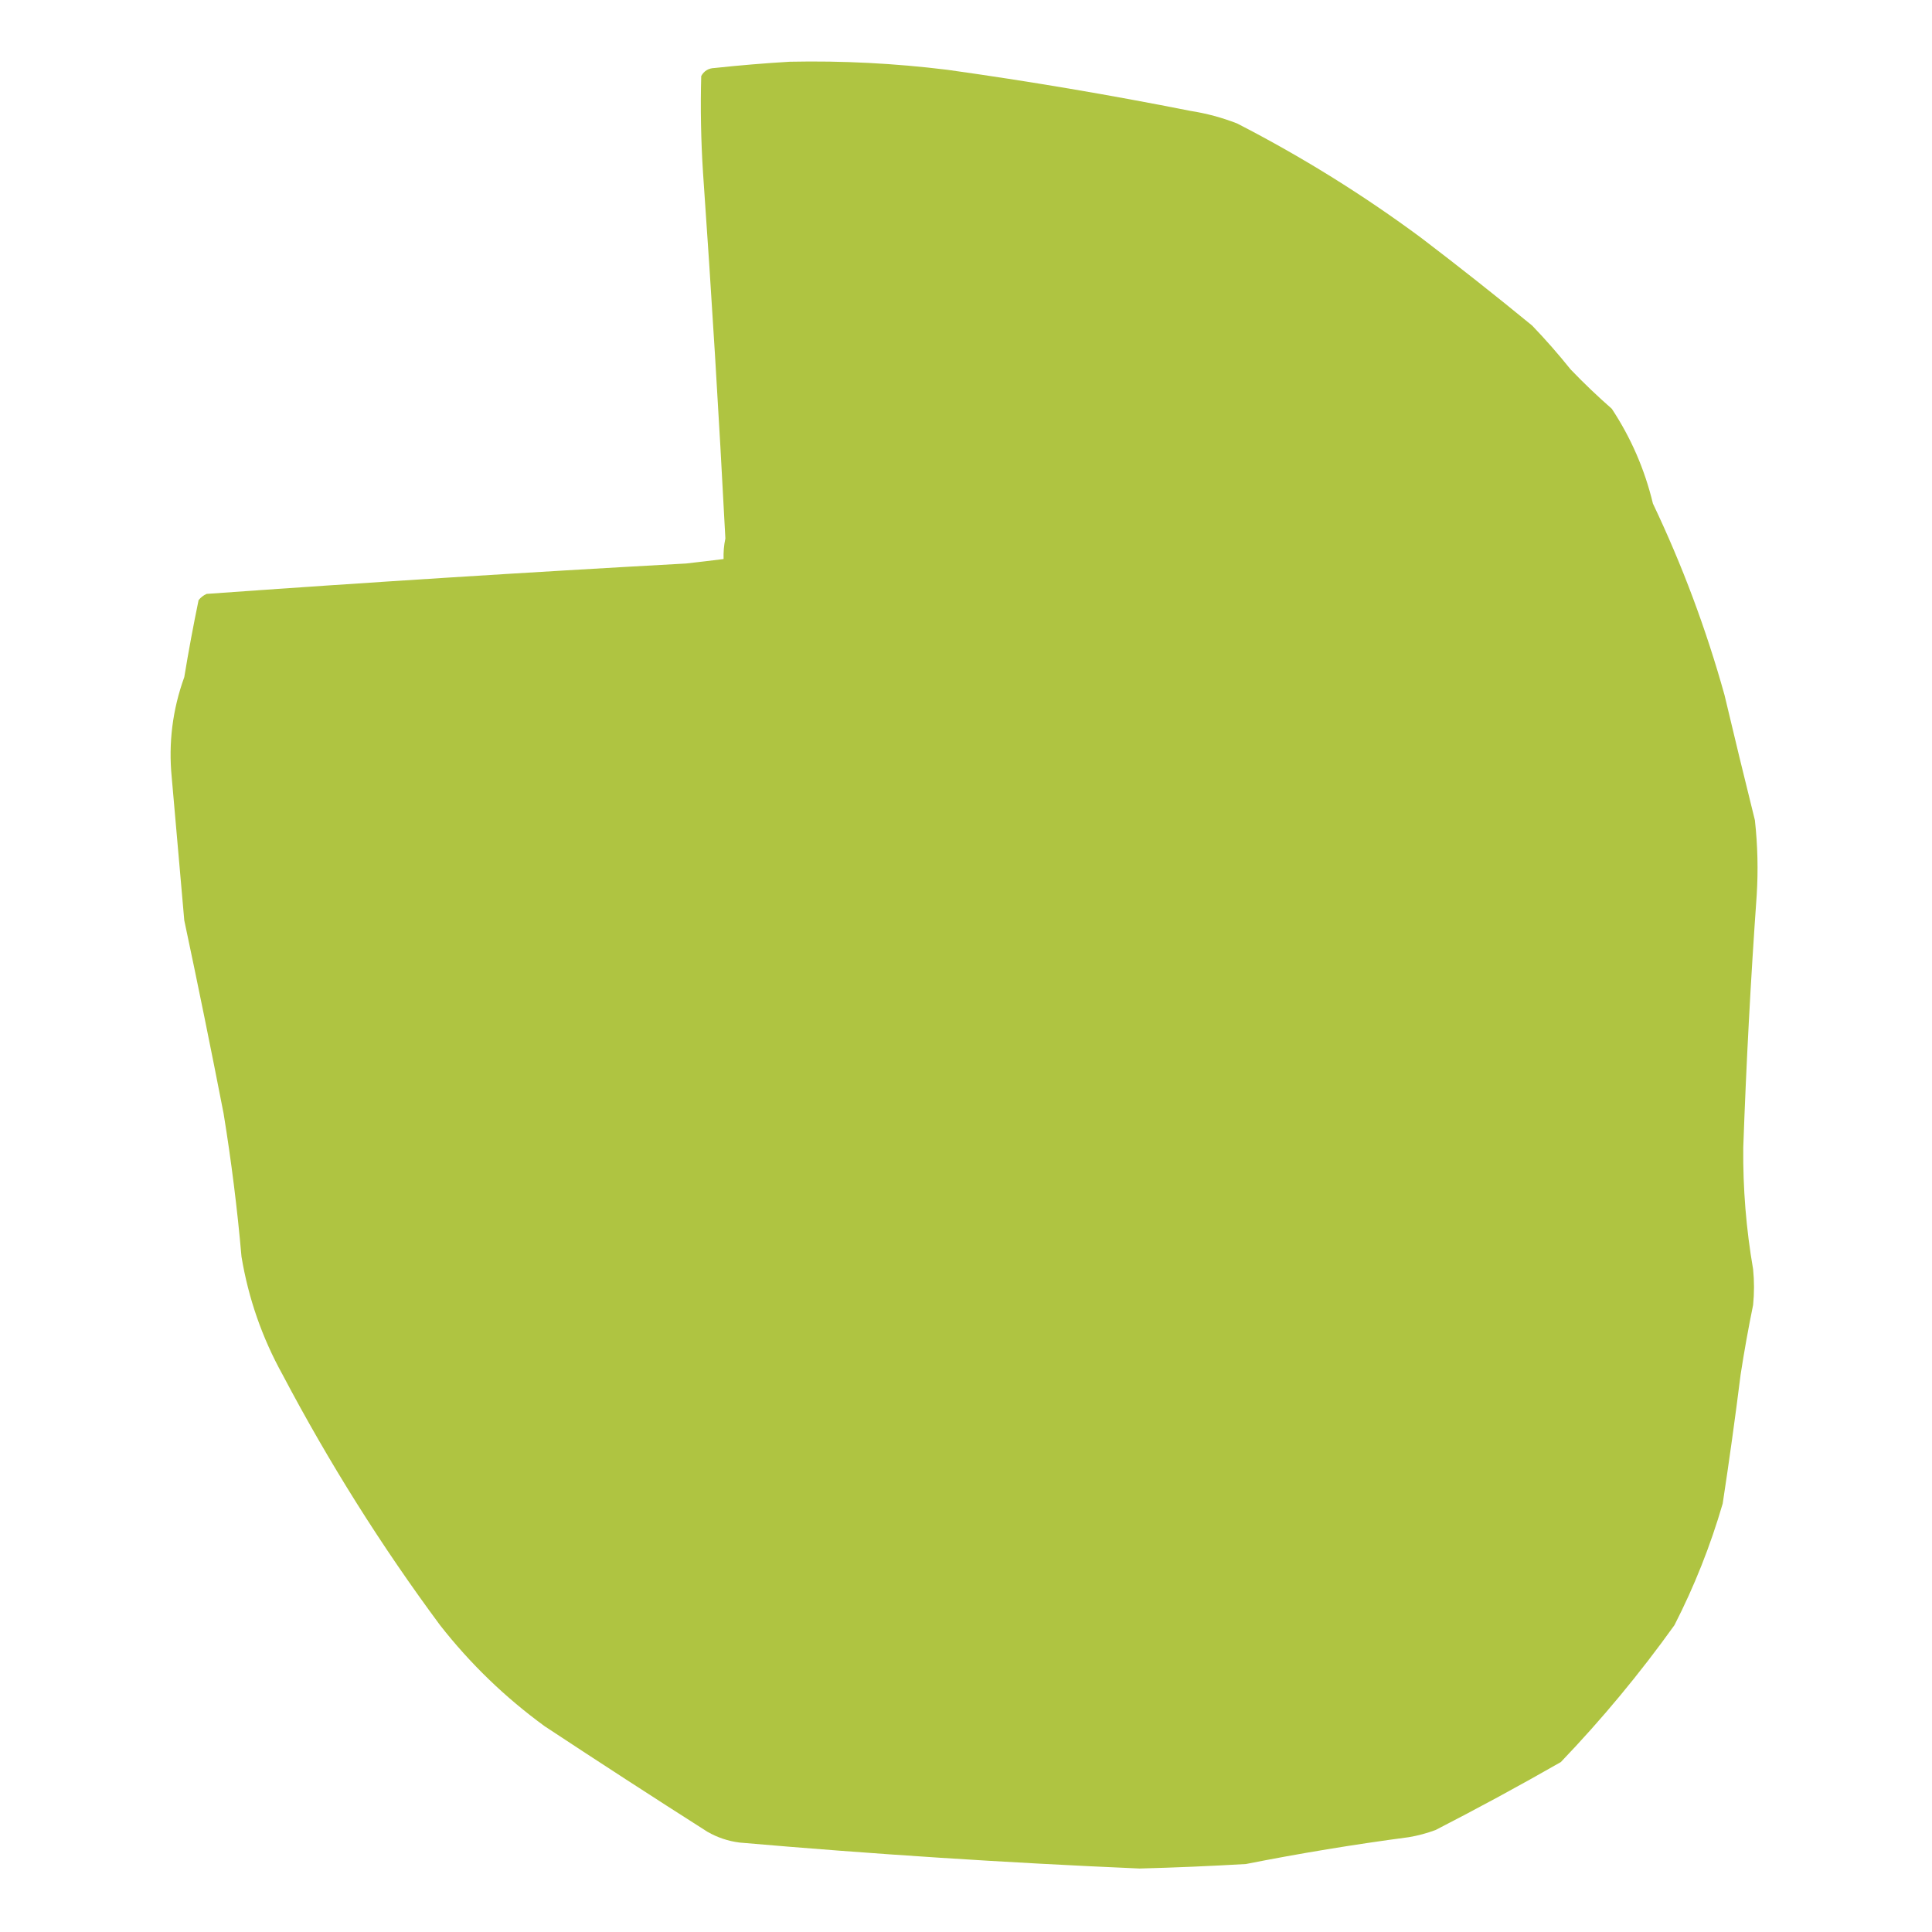 <svg width="42" height="42" viewBox="0 0 42 42" fill="none" xmlns="http://www.w3.org/2000/svg">
<path opacity="0.998" fill-rule="evenodd" clip-rule="evenodd" d="M17.169 1.342C18.314 1.318 19.455 1.377 20.592 1.517C22.363 1.764 24.126 2.063 25.881 2.411C26.227 2.465 26.564 2.556 26.892 2.683C28.299 3.406 29.634 4.236 30.897 5.172C31.712 5.793 32.516 6.428 33.308 7.078C33.602 7.384 33.88 7.702 34.144 8.031C34.431 8.33 34.729 8.615 35.039 8.886C35.457 9.519 35.755 10.206 35.933 10.947C36.572 12.289 37.09 13.676 37.489 15.108C37.704 16.017 37.925 16.925 38.15 17.831C38.21 18.374 38.223 18.918 38.189 19.464C38.059 21.29 37.962 23.118 37.897 24.947C37.888 25.835 37.96 26.717 38.111 27.592C38.137 27.851 38.137 28.11 38.111 28.369C38.008 28.873 37.917 29.378 37.839 29.886C37.722 30.821 37.592 31.755 37.45 32.686C37.184 33.602 36.834 34.484 36.4 35.331C35.649 36.38 34.826 37.372 33.931 38.306C33.034 38.819 32.127 39.311 31.208 39.783C31.019 39.853 30.824 39.906 30.625 39.939C29.439 40.096 28.259 40.29 27.086 40.522C26.315 40.567 25.544 40.6 24.772 40.62C21.871 40.495 18.974 40.307 16.081 40.056C15.832 40.025 15.598 39.947 15.38 39.822C14.194 39.067 13.015 38.302 11.842 37.528C10.983 36.902 10.224 36.17 9.567 35.331C8.29 33.608 7.149 31.793 6.144 29.886C5.699 29.082 5.401 28.227 5.25 27.32C5.159 26.278 5.029 25.241 4.861 24.208C4.588 22.806 4.303 21.406 4.006 20.008C3.915 18.971 3.824 17.934 3.733 16.897C3.66 16.151 3.751 15.425 4.006 14.72C4.098 14.16 4.202 13.602 4.317 13.047C4.364 12.987 4.422 12.942 4.492 12.911C7.963 12.662 11.438 12.442 14.914 12.25C15.187 12.219 15.459 12.187 15.73 12.153C15.725 12.002 15.738 11.853 15.769 11.706C15.631 9.054 15.469 6.403 15.283 3.753C15.238 3.053 15.225 2.353 15.244 1.653C15.306 1.541 15.403 1.482 15.536 1.478C16.085 1.419 16.63 1.374 17.169 1.342Z" fill="#AFC441"/>
</svg>
